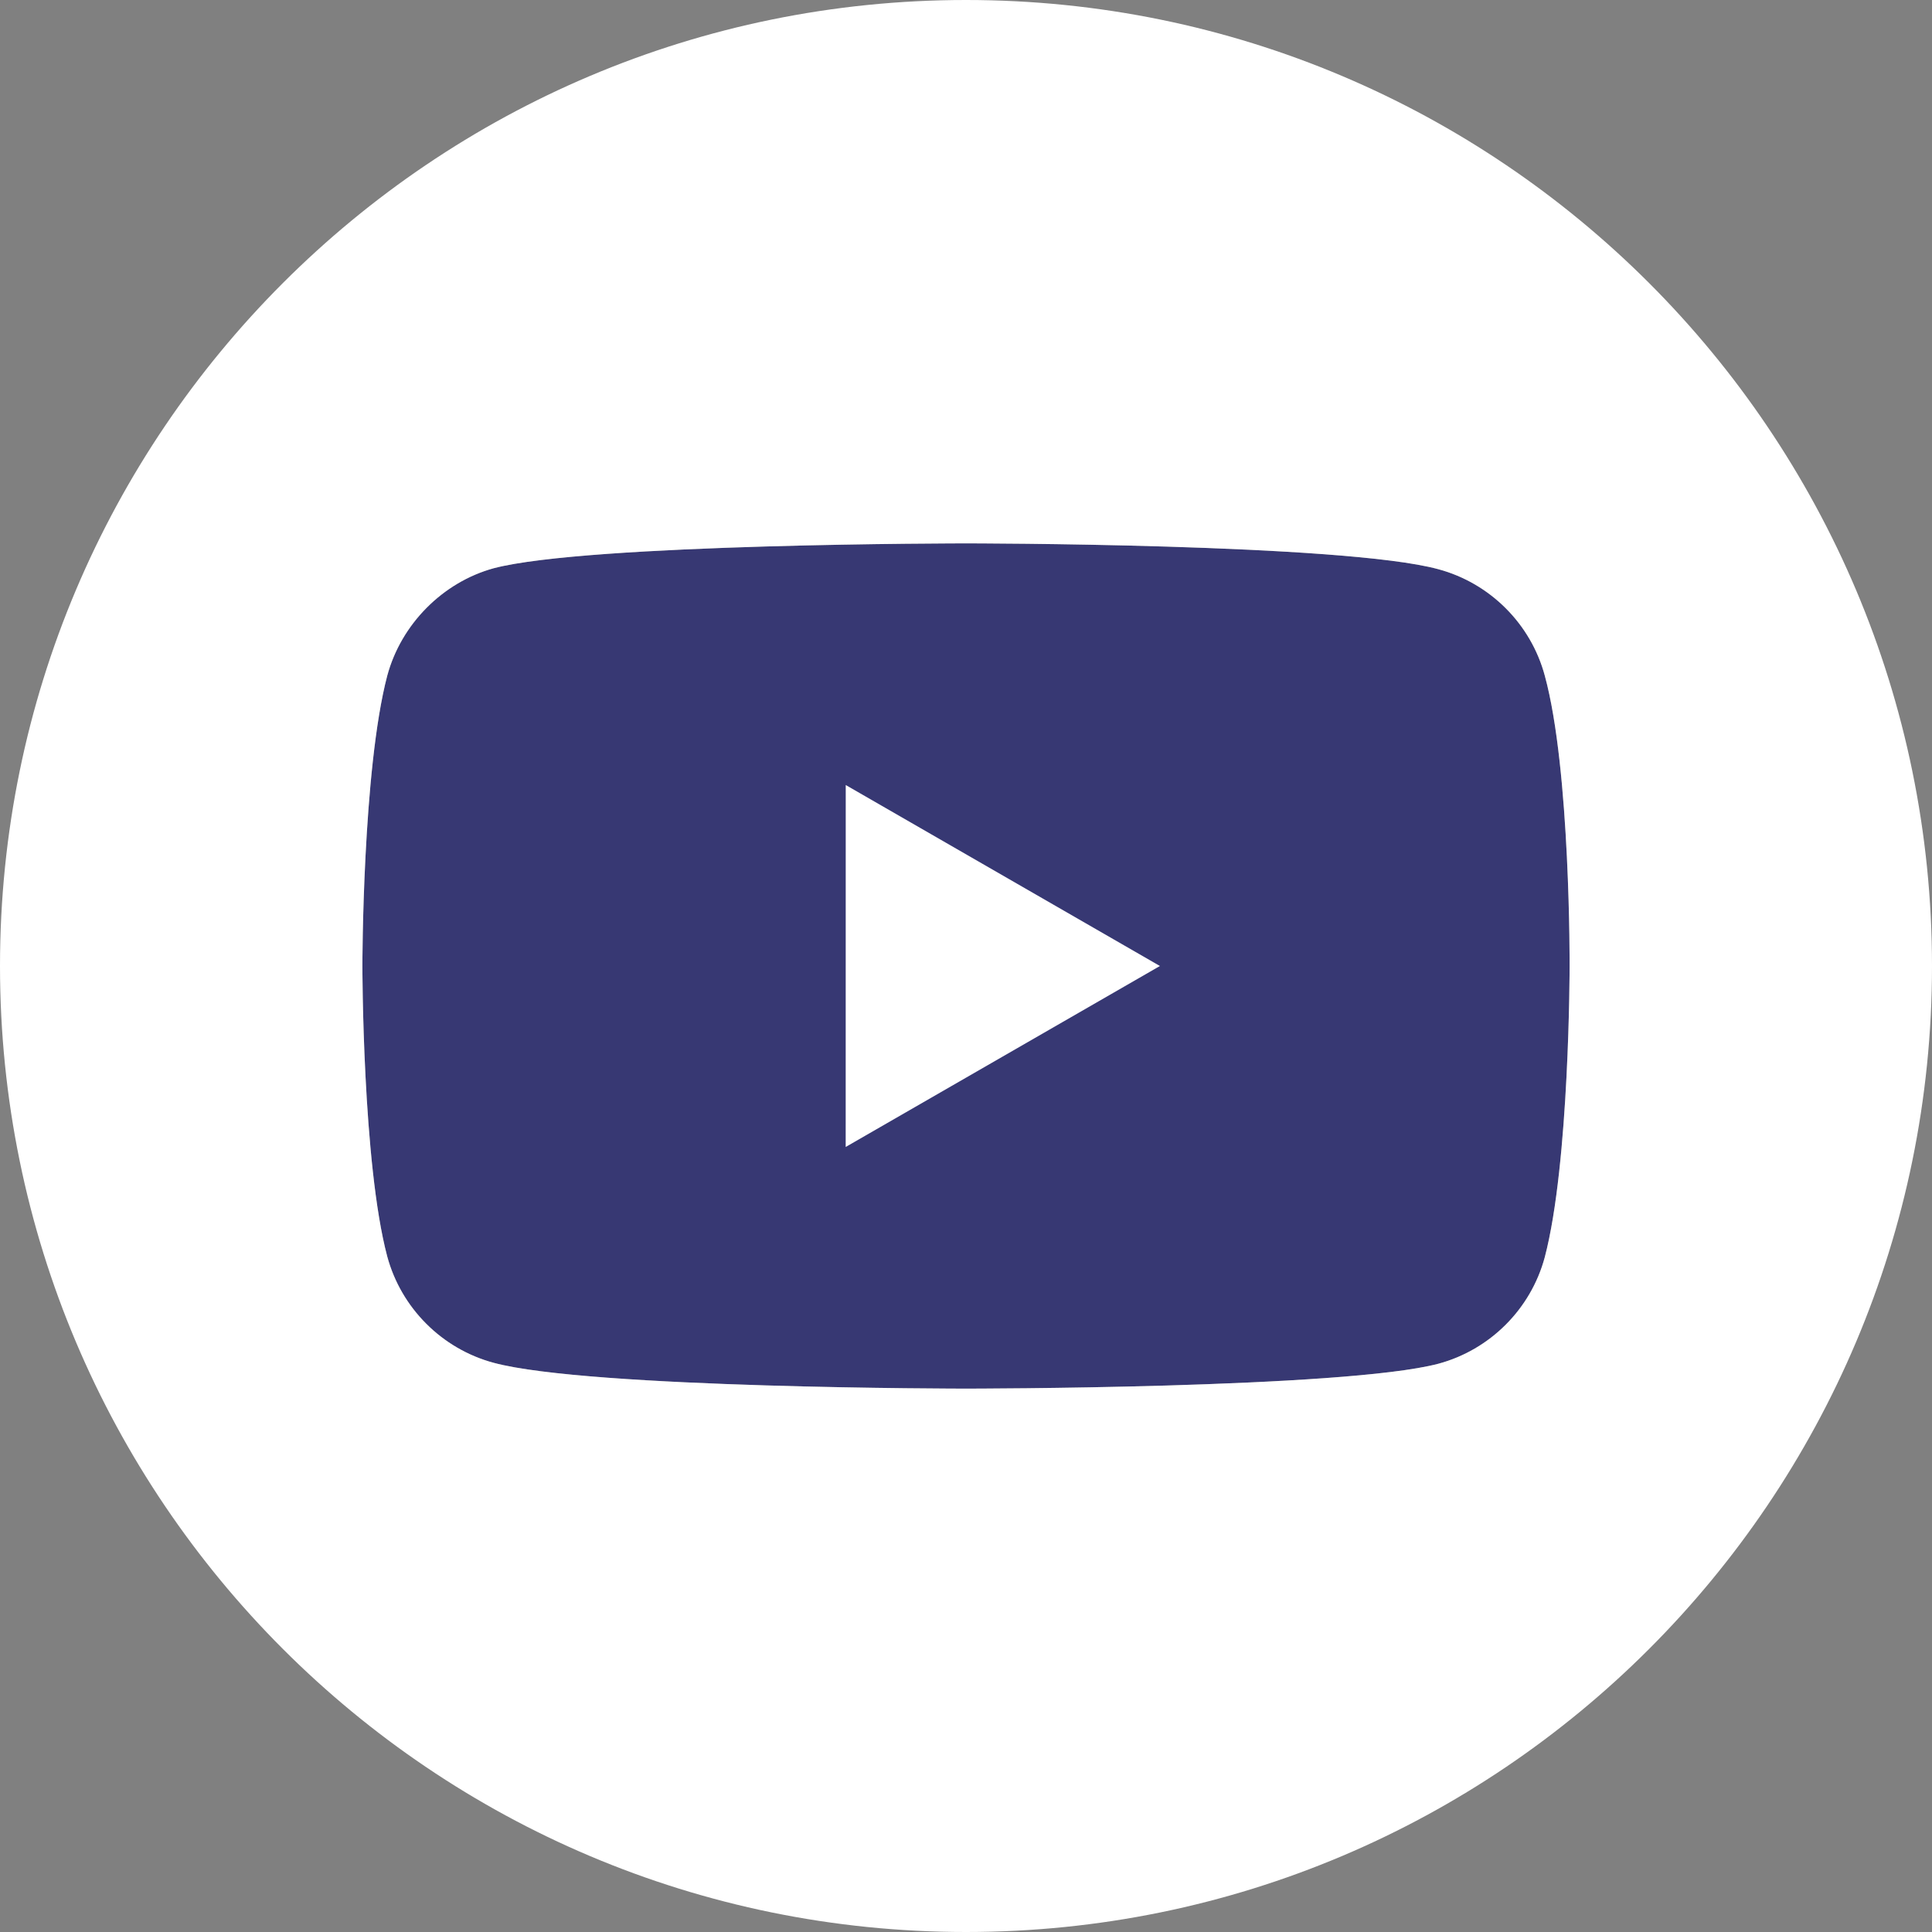 <svg width="40" height="40" viewBox="0 0 40 40" fill="none" xmlns="http://www.w3.org/2000/svg">
<rect x="0" y="0" width="40" height="40" fill="#808080" stroke="none"/>
<path d="M32.497 20.02C32.497 20.02 32.497 24.077 31.982 26.032C31.694 27.102 30.849 27.947 29.779 28.235C27.823 28.75 20 28.75 20 28.75C20 28.75 12.197 28.75 10.22 28.215C9.15 27.927 8.305 27.082 8.017 26.012C7.503 24.077 7.503 20 7.503 20C7.503 20 7.503 15.944 8.018 13.988C8.306 12.918 9.171 12.053 10.221 11.765C12.176 11.25 20 11.25 20 11.25C20 11.25 27.823 11.25 29.779 11.785C30.85 12.073 31.694 12.918 31.983 13.988C32.518 15.944 32.497 20.02 32.497 20.02Z" fill="#373873"/>
<path d="M17.509 23.747L24.015 20L17.51 16.253L17.509 23.747Z" fill="white"/>
<path d="M20 0C8.956 0 0 8.956 0 20C0 31.044 8.956 40 20 40C31.044 40 40 31.044 40 20C40 8.956 31.044 0 20 0ZM32.497 20.02C32.497 20.02 32.497 24.077 31.982 26.032C31.694 27.102 30.849 27.947 29.779 28.235C27.823 28.75 20 28.75 20 28.75C20 28.75 12.197 28.75 10.22 28.215C9.15 27.927 8.305 27.082 8.017 26.012C7.503 24.077 7.503 20 7.503 20C7.503 20 7.503 15.944 8.018 13.988C8.306 12.918 9.171 12.053 10.221 11.765C12.177 11.25 20 11.25 20 11.25C20 11.25 27.823 11.25 29.78 11.785C30.85 12.073 31.695 12.918 31.983 13.988C32.518 15.944 32.497 20.02 32.497 20.02Z" fill="white"/>
</svg>
